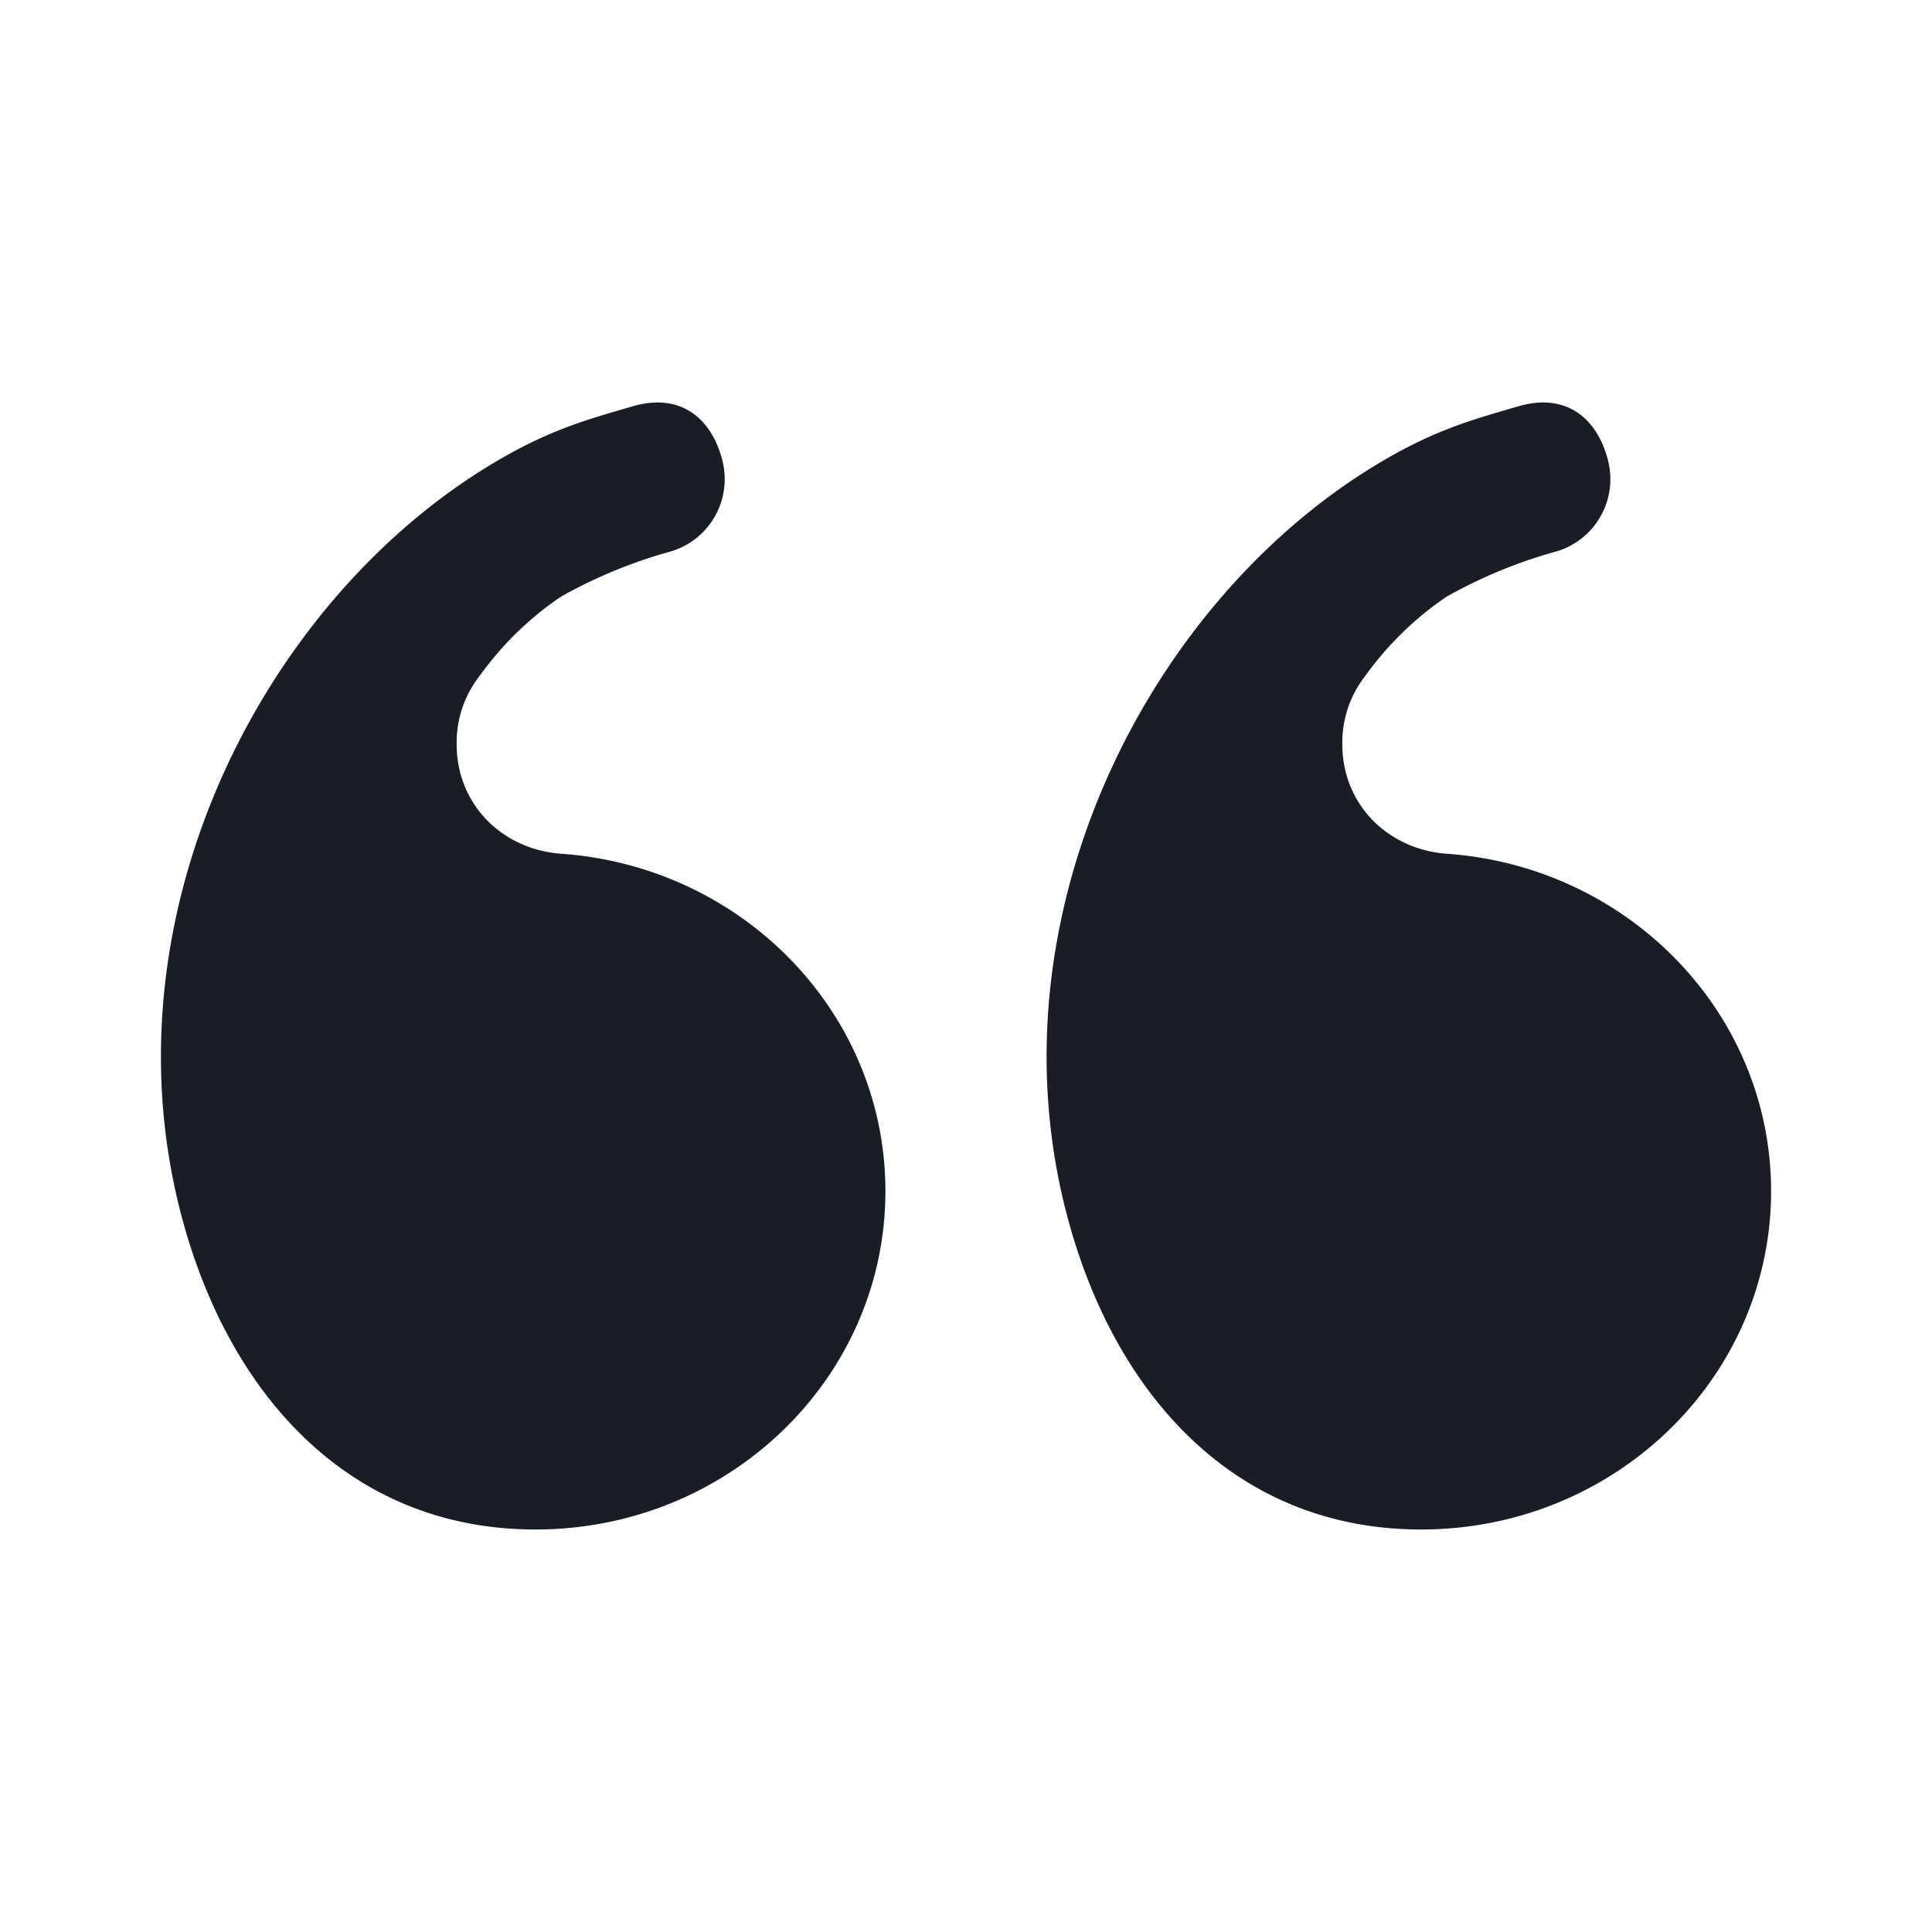 <svg xmlns="http://www.w3.org/2000/svg" width="24" height="24" fill="none" viewBox="0 0 24 24">
  <path fill="#191E26" d="M19.331 6.851a6.036 6.036 0 0 0-1.364.563c-.398.27-.736.605-1.006.981a1.34 1.34 0 0 0-.286.853c0 .742.562 1.305 1.302 1.358 2.25.16 4.024 1.975 4.024 4.191 0 2.321-1.946 4.203-4.347 4.203-2.312 0-3.821-1.678-4.406-3.928-.96-3.696 1.001-7.541 3.792-9.264.74-.456 1.218-.585 1.822-.761.604-.176.98.162 1.11.66a.937.937 0 0 1-.64 1.144Zm-11.001 0a6.036 6.036 0 0 0-1.365.563c-.398.27-.736.605-1.006.981a1.34 1.34 0 0 0-.286.853c0 .742.562 1.305 1.302 1.358 2.25.16 4.024 1.975 4.024 4.191 0 2.321-1.946 4.203-4.347 4.203-2.312 0-3.821-1.678-4.406-3.928-.96-3.696 1.001-7.541 3.792-9.264.74-.456 1.218-.585 1.822-.761.604-.176.98.162 1.11.66a.937.937 0 0 1-.64 1.144Z"/>
</svg>
